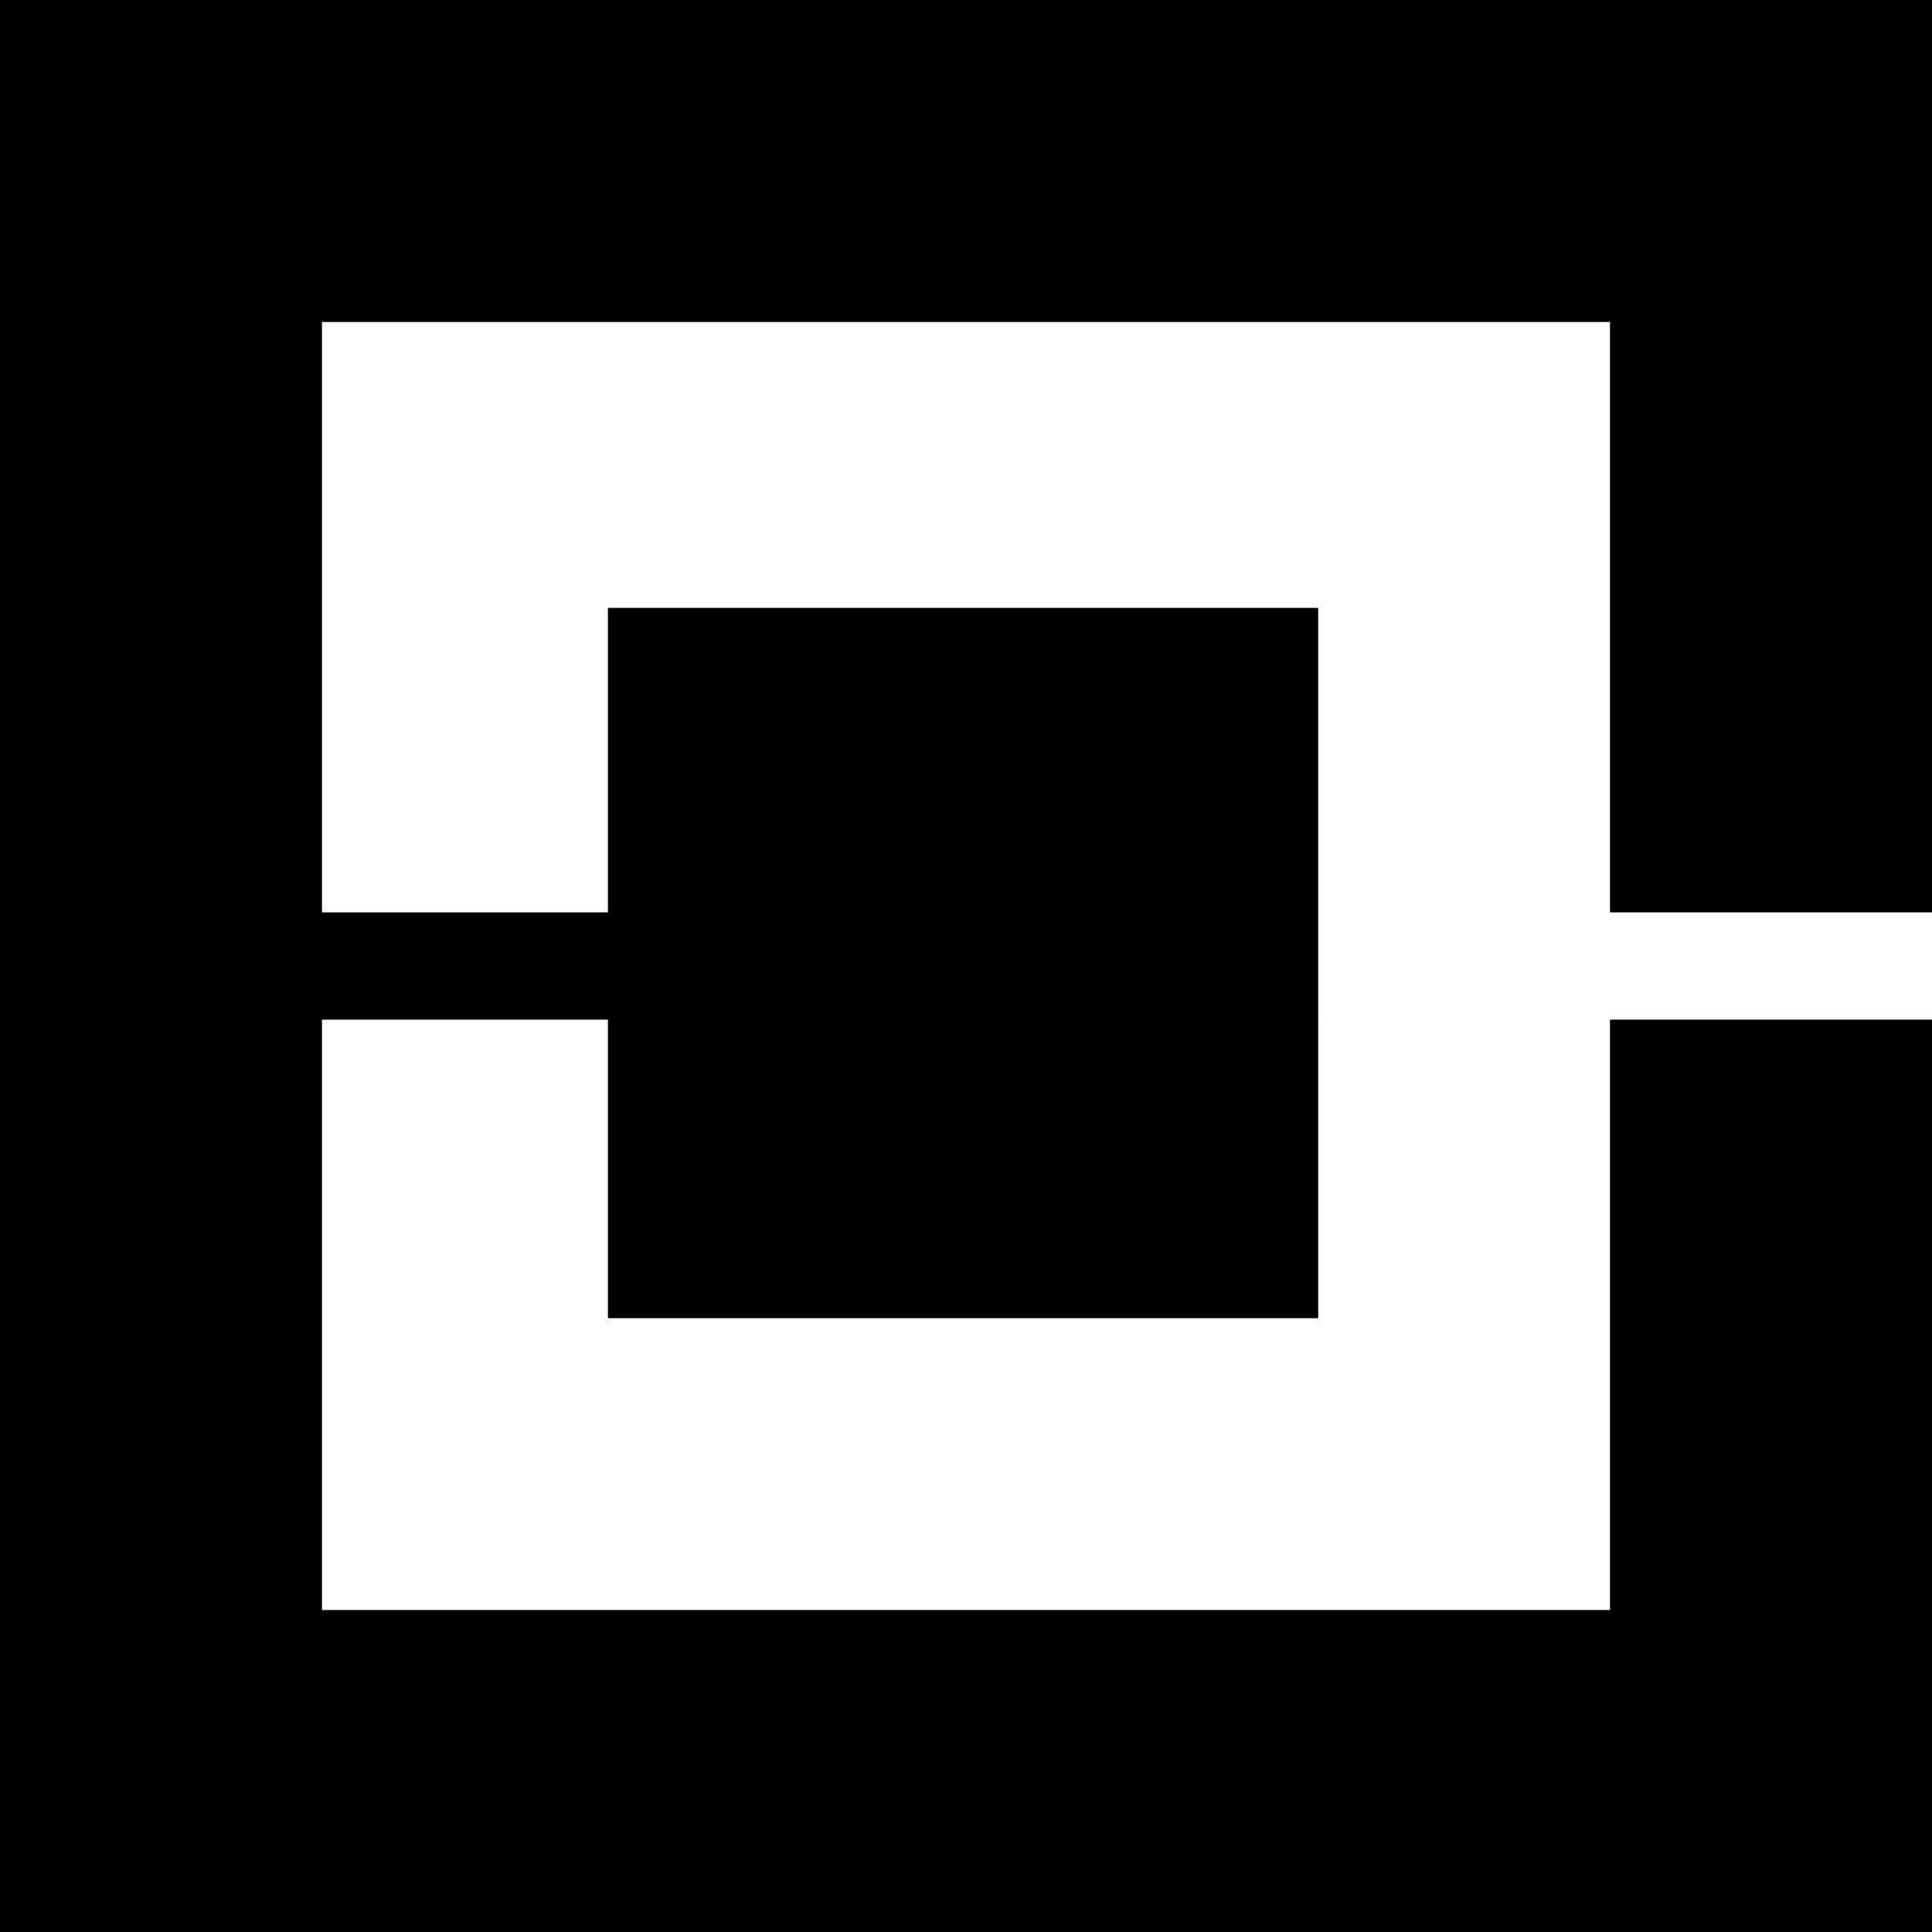 <svg data-name="Layer 1" xmlns="http://www.w3.org/2000/svg" viewBox="0 0 623.13 623.13"><path d="M519.27 328.87v190.4H103.85v-190.4h92.22v96.29h229.09V196.07H196.07v98.19h-92.22V103.85h415.42v190.41h103.86V0H0v623.13h623.13V328.87H519.27z"></path></svg>